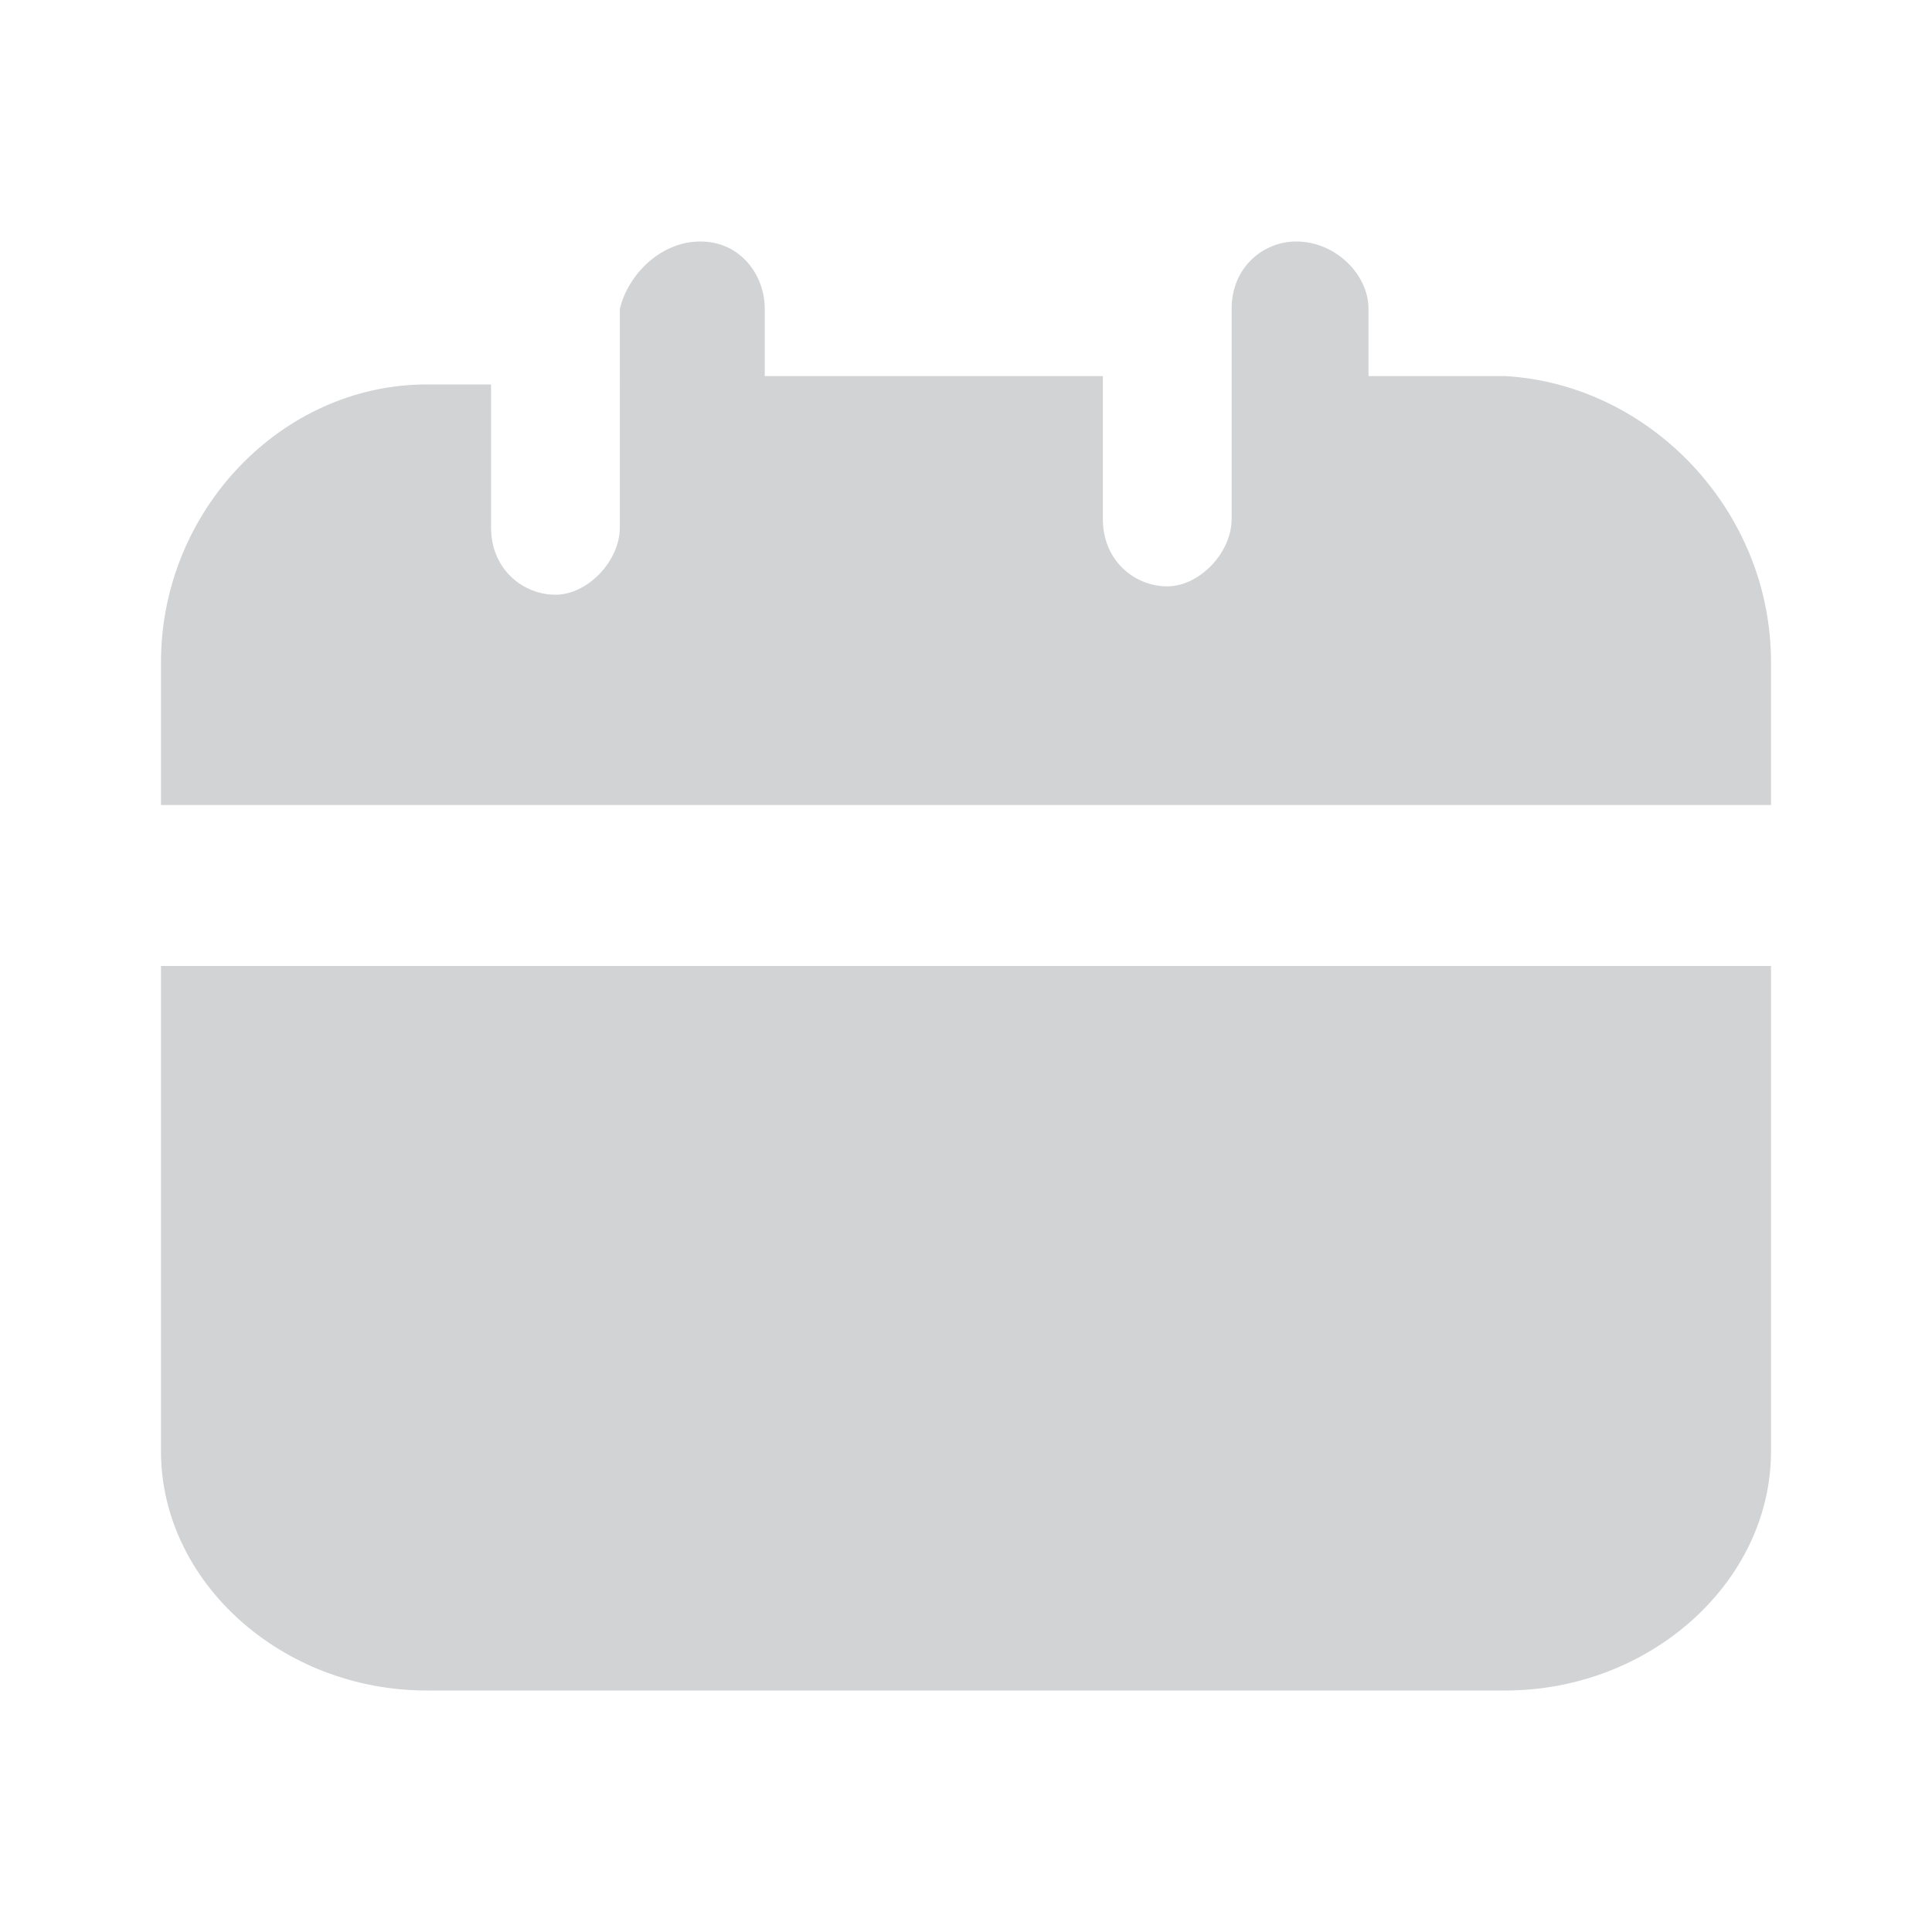 <svg xmlns="http://www.w3.org/2000/svg" width="24" height="24" fill="none">
    <path fill="#D1D3D4"
        d="M22 8.224V10H2V8.224c0-1.88 1.5-3.448 3.3-3.448h.8v1.776c0 .523.4.836.8.836s.8-.418.8-.836V3.836c.1-.418.5-.836 1-.836s.8.418.8.836v.836h4.2v1.776c0 .522.4.836.8.836s.8-.418.8-.836V3.836c0-.523.4-.836.8-.836.5 0 .9.418.9.836v.836h1.7c1.8.104 3.3 1.671 3.3 3.552ZM2 12h20v6.03c0 1.62-1.5 2.97-3.3 2.97H5.3C3.5 21 2 19.65 2 18.03V12Z" />
</svg>